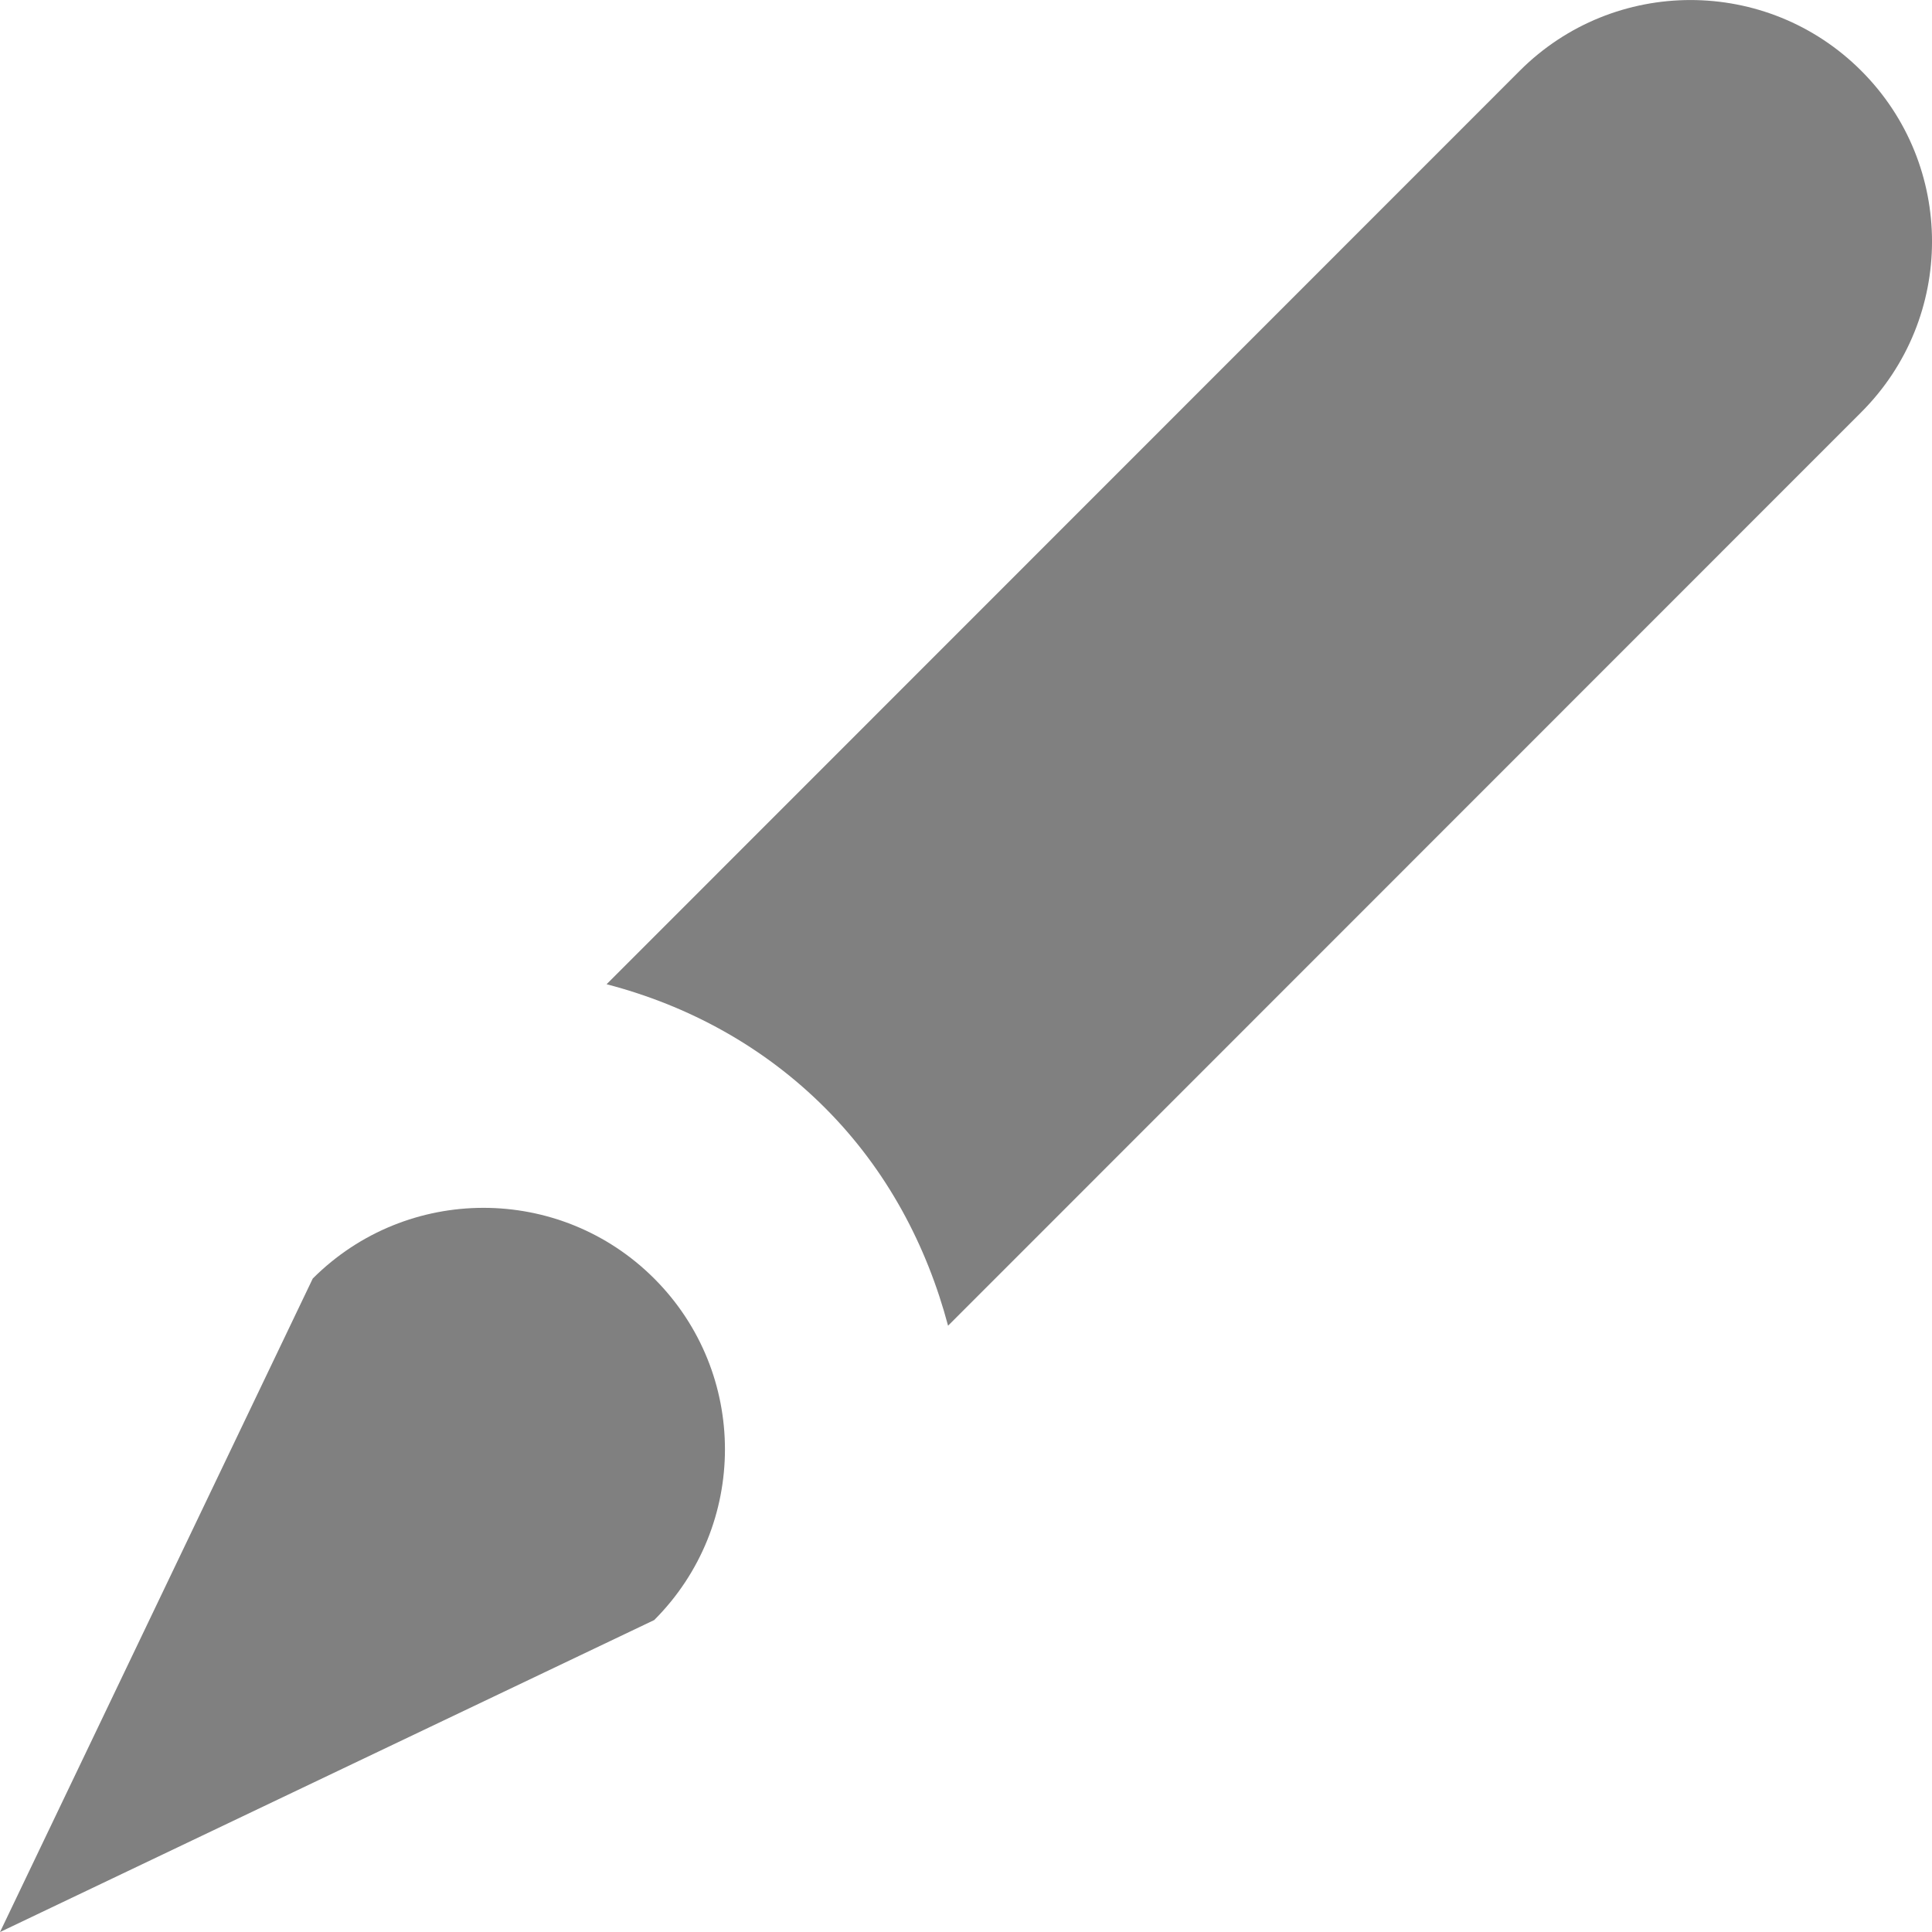 <?xml version='1.0' encoding='ISO-8859-1'?>
<!-- Generator: Adobe Illustrator 15.1.0, SVG Export Plug-In . SVG Version: 6.00 Build 0)  -->
<!DOCTYPE svg PUBLIC "-//W3C//DTD SVG 1.1//EN" "http://www.w3.org/Graphics/SVG/1.1/DTD/svg11.dtd"><svg xmlns:xlink='http://www.w3.org/1999/xlink' version='1.1' x='0px' y='0px' viewBox='0 0 32 32' xmlns='http://www.w3.org/2000/svg' height='32px' xml:space='preserve' width='32px'>
<g id='Layer_1'>
</g>
<g id='pen_x5F_alt2'>
	<g>
		<path d='M30.828,1.172c-1.562-1.562-4.094-1.562-5.656,0l-15.125,15.13
			c1.352,0.352,2.602,1.031,3.617,2.047c1.031,1.031,1.688,2.289,2.039,3.609l15.125-15.13C32.391,5.266,32.391,2.734,30.828,1.172z
			' style='fill:gray;'/>
		<path d='M10.836,26.833c1.562-1.562,1.562-4.094,0-5.656s-4.094-1.562-5.656,0L0,32.001L10.836,26.833z' style='fill:gray;'/>
	</g>
</g>
</svg>

